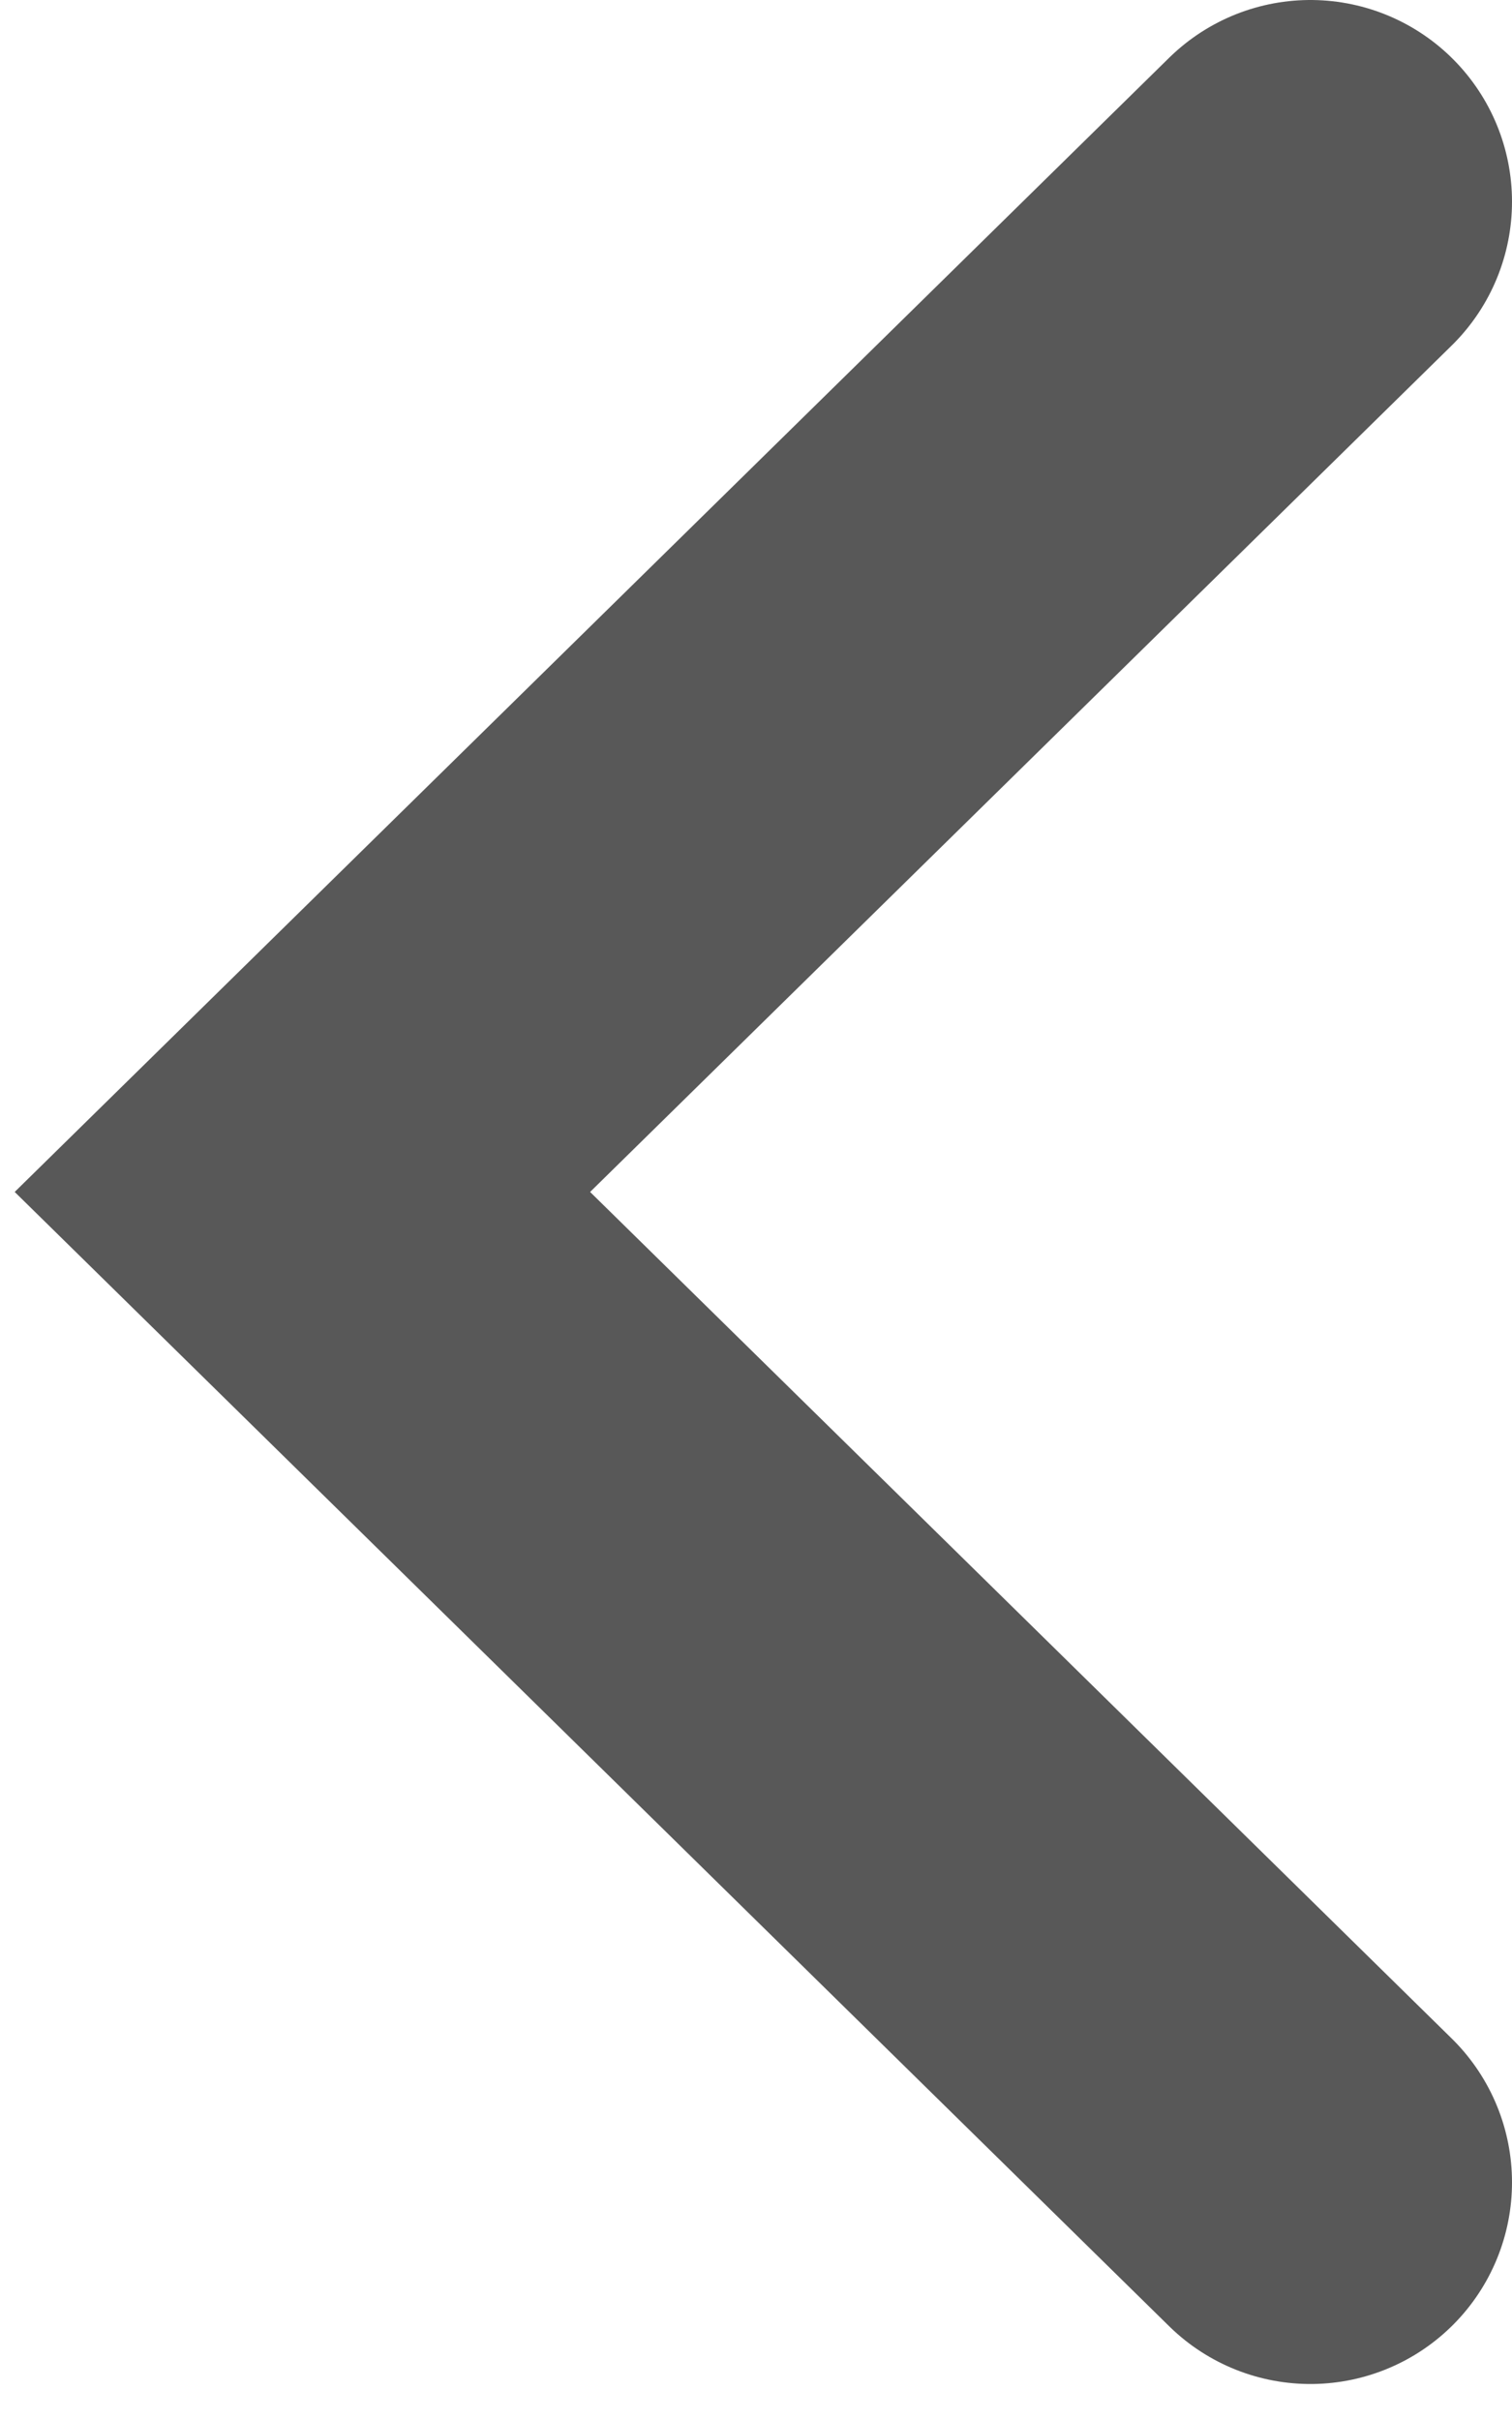 <svg xmlns="http://www.w3.org/2000/svg" width="15" height="24" viewBox="0 0 15 24">
    <g fill="none" fill-rule="evenodd" stroke-linecap="round">
        <g stroke="#585858" stroke-width="4">
            <g>
                <g>
                    <path d="M18 15L28 24.821 18 34.643" transform="translate(-133 -1882) translate(118 1686) translate(0 183) matrix(-1 0 0 1 46 0)"/>
                </g>
            </g>
        </g>
    </g>
</svg>
